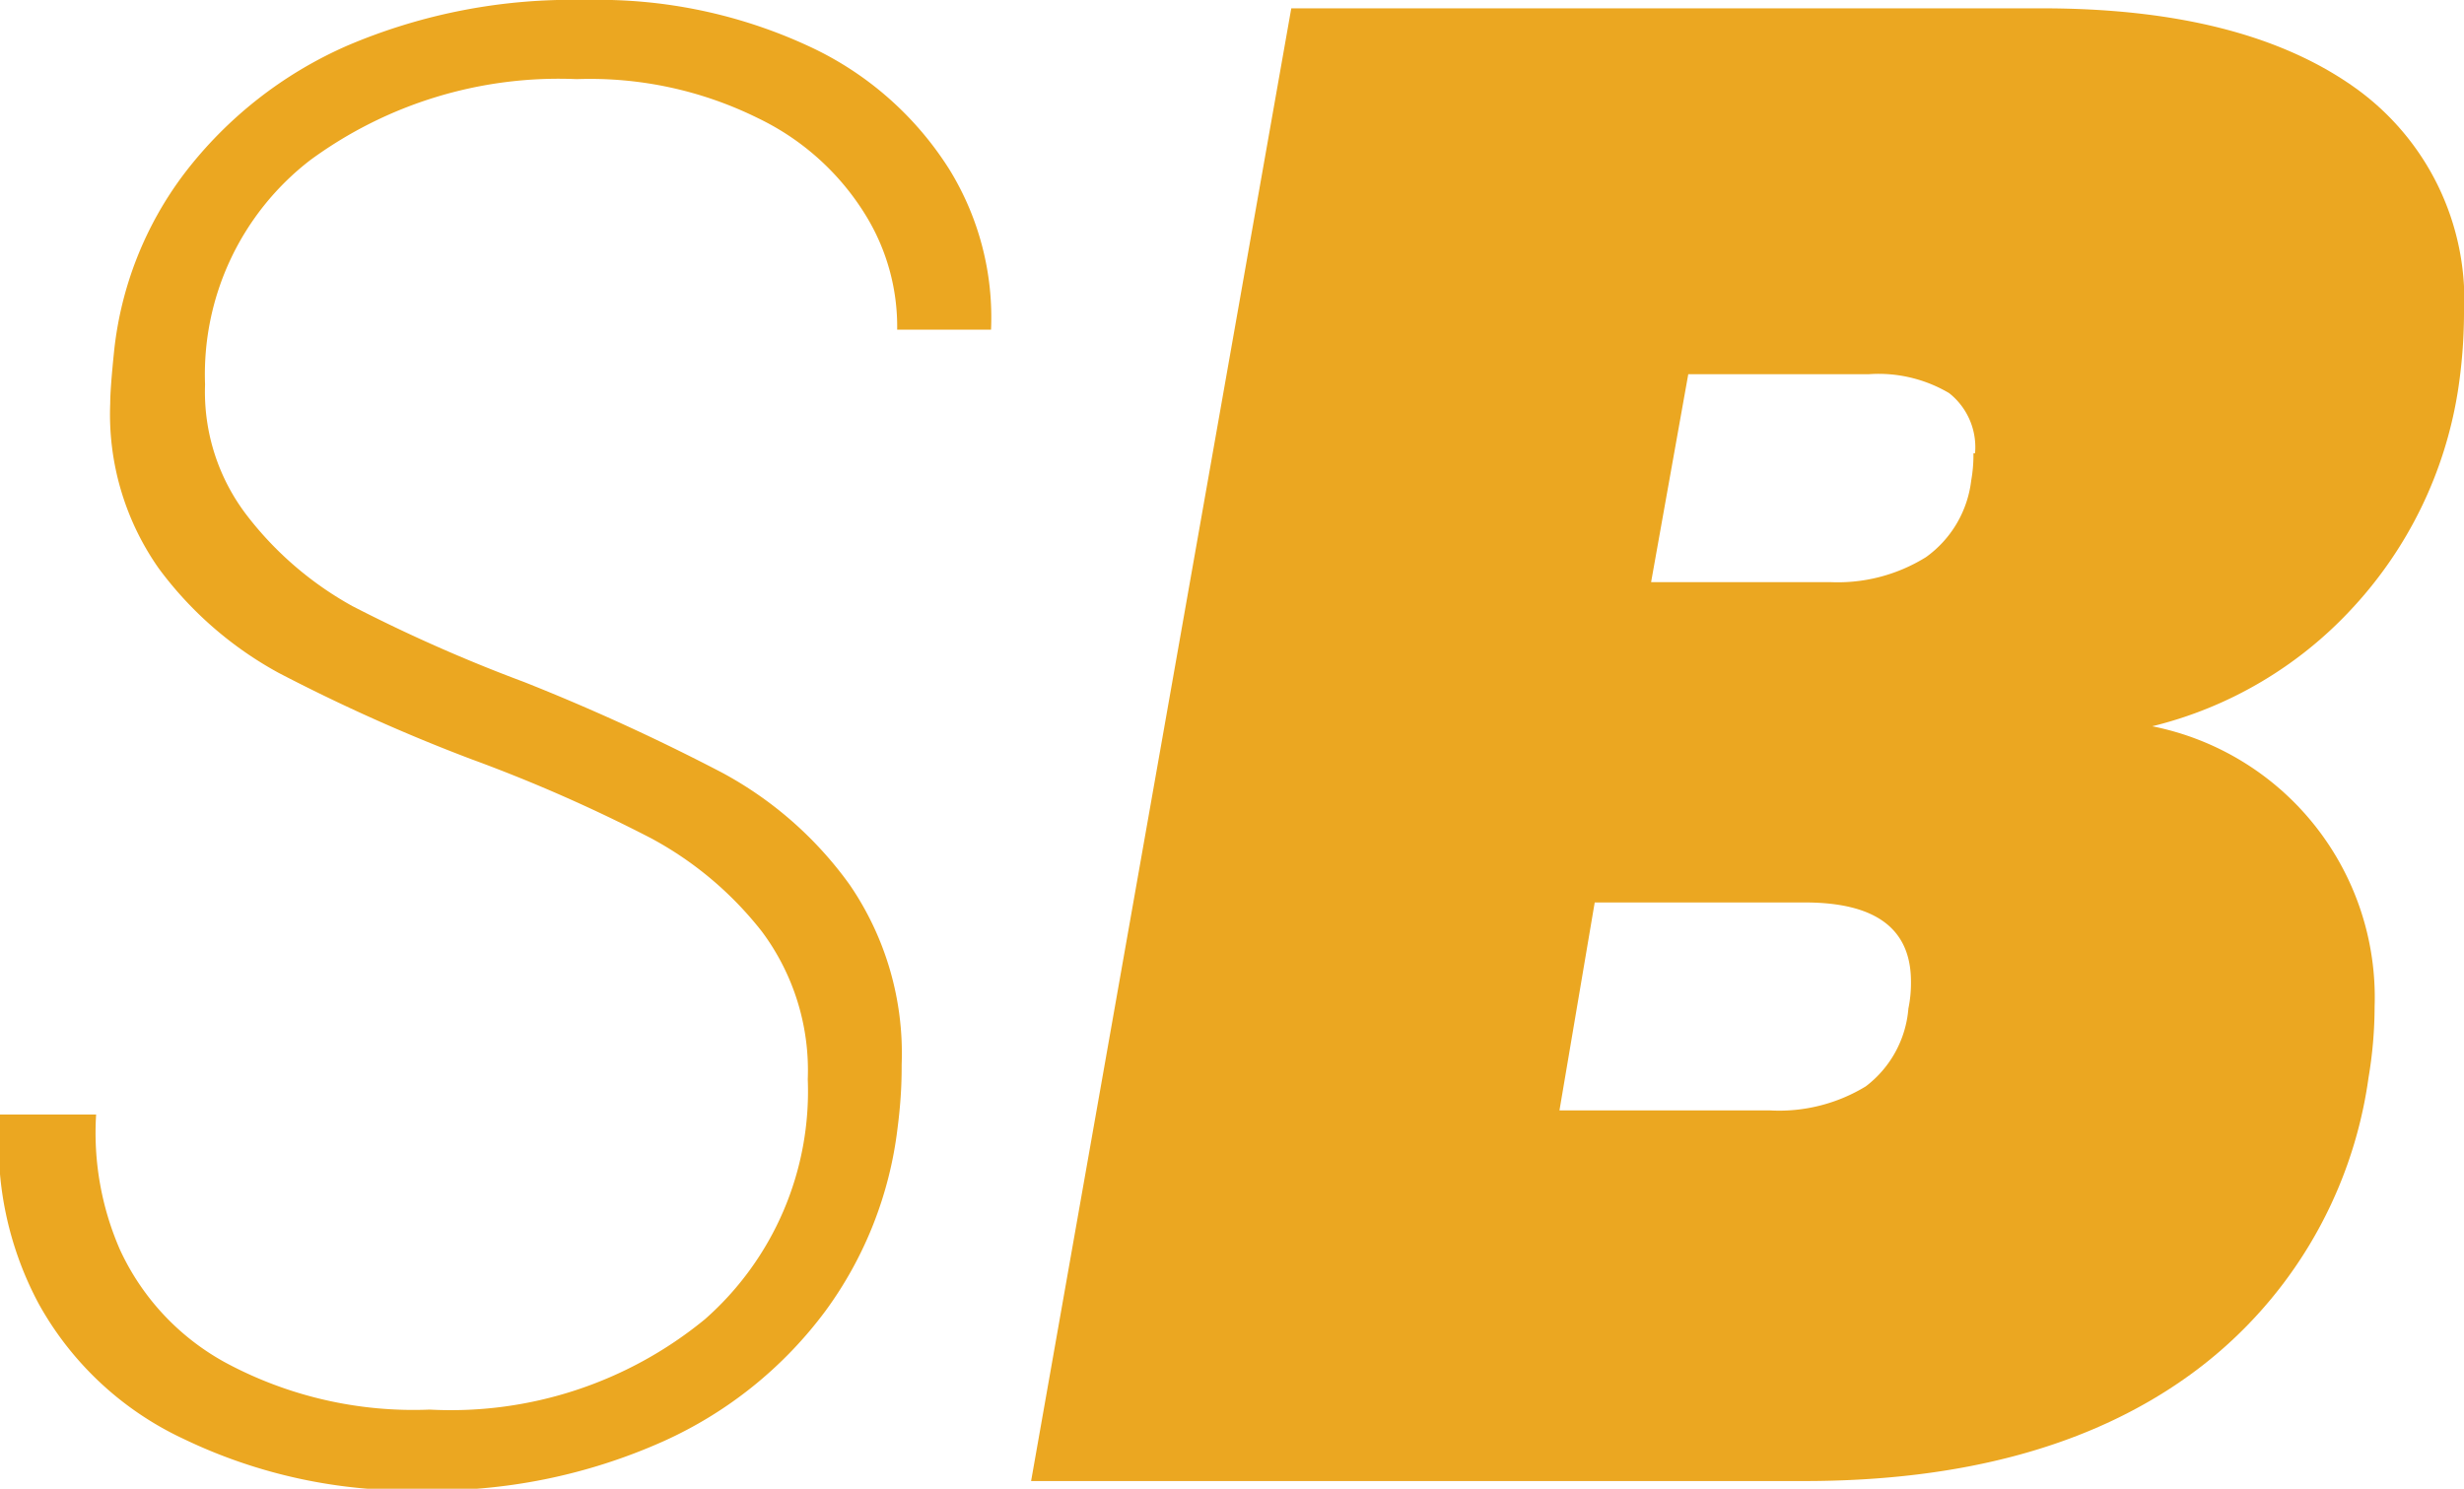 <svg id="Layer_1" data-name="Layer 1" xmlns="http://www.w3.org/2000/svg" viewBox="0 0 76.9 46.47"><defs><style>.cls-1{fill:#eba721;}</style></defs><path class="cls-1" d="M5.72,44.91A10,10,0,0,1,1.21,40.7,10.54,10.54,0,0,1,0,34.79H3A9.12,9.12,0,0,0,3.74,39a7.67,7.67,0,0,0,3.31,3.54A12.38,12.38,0,0,0,13.41,44,12.5,12.5,0,0,0,22,41.18a9.48,9.48,0,0,0,3.21-7.49,7.25,7.25,0,0,0-1.43-4.61,11,11,0,0,0-3.47-2.92,48.62,48.62,0,0,0-5.62-2.47,55.54,55.54,0,0,1-6-2.69,11.5,11.5,0,0,1-3.73-3.25,8.36,8.36,0,0,1-1.52-5.16q0-.45.12-1.62A11.12,11.12,0,0,1,5.75,5.42a12.91,12.91,0,0,1,5.1-4A17.85,17.85,0,0,1,18.28,0a15.6,15.6,0,0,1,7,1.46,10.26,10.26,0,0,1,4.35,3.83,8.81,8.81,0,0,1,1.3,5H28a6.63,6.63,0,0,0-1-3.6,8,8,0,0,0-3.34-3A11.81,11.81,0,0,0,18,2.47,13.1,13.1,0,0,0,9.68,5a8.44,8.44,0,0,0-3.28,7,6.33,6.33,0,0,0,1.33,4.12A10.65,10.65,0,0,0,11,18.92a49.19,49.19,0,0,0,5.36,2.37,65.71,65.71,0,0,1,6.16,2.82,11.75,11.75,0,0,1,4,3.51,9.31,9.31,0,0,1,1.62,5.61c0,.35,0,1-.13,2a12.06,12.06,0,0,1-2.24,5.68A12.88,12.88,0,0,1,20.68,45a17.6,17.6,0,0,1-7.53,1.52A16.28,16.28,0,0,1,5.72,44.91Z"/><path class="cls-1" d="M73.4,19a12.55,12.55,0,0,1-6.23,3.67,8.63,8.63,0,0,1,6.94,8.76,13.38,13.38,0,0,1-.19,2.21,13.78,13.78,0,0,1-5.62,9.31q-4.57,3.28-12,3.28H32.18L40.3.26H63.73q6.23,0,9.7,2.43A8.14,8.14,0,0,1,76.9,9.8a16.08,16.08,0,0,1-.19,2.4A12.92,12.92,0,0,1,73.4,19ZM59.64,30.64c0-1.65-1.1-2.47-3.31-2.47H49.77l-1.1,6.49h6.56a5.19,5.19,0,0,0,3-.75,3.39,3.39,0,0,0,1.33-2.43A3.93,3.93,0,0,0,59.64,30.64Zm2-16.49a2.15,2.15,0,0,0-.81-1.88,4.33,4.33,0,0,0-2.5-.59H52.69l-1.16,6.49h5.58a5.21,5.21,0,0,0,3-.78A3.44,3.44,0,0,0,61.52,15,4.54,4.54,0,0,0,61.59,14.15Z"/></svg>